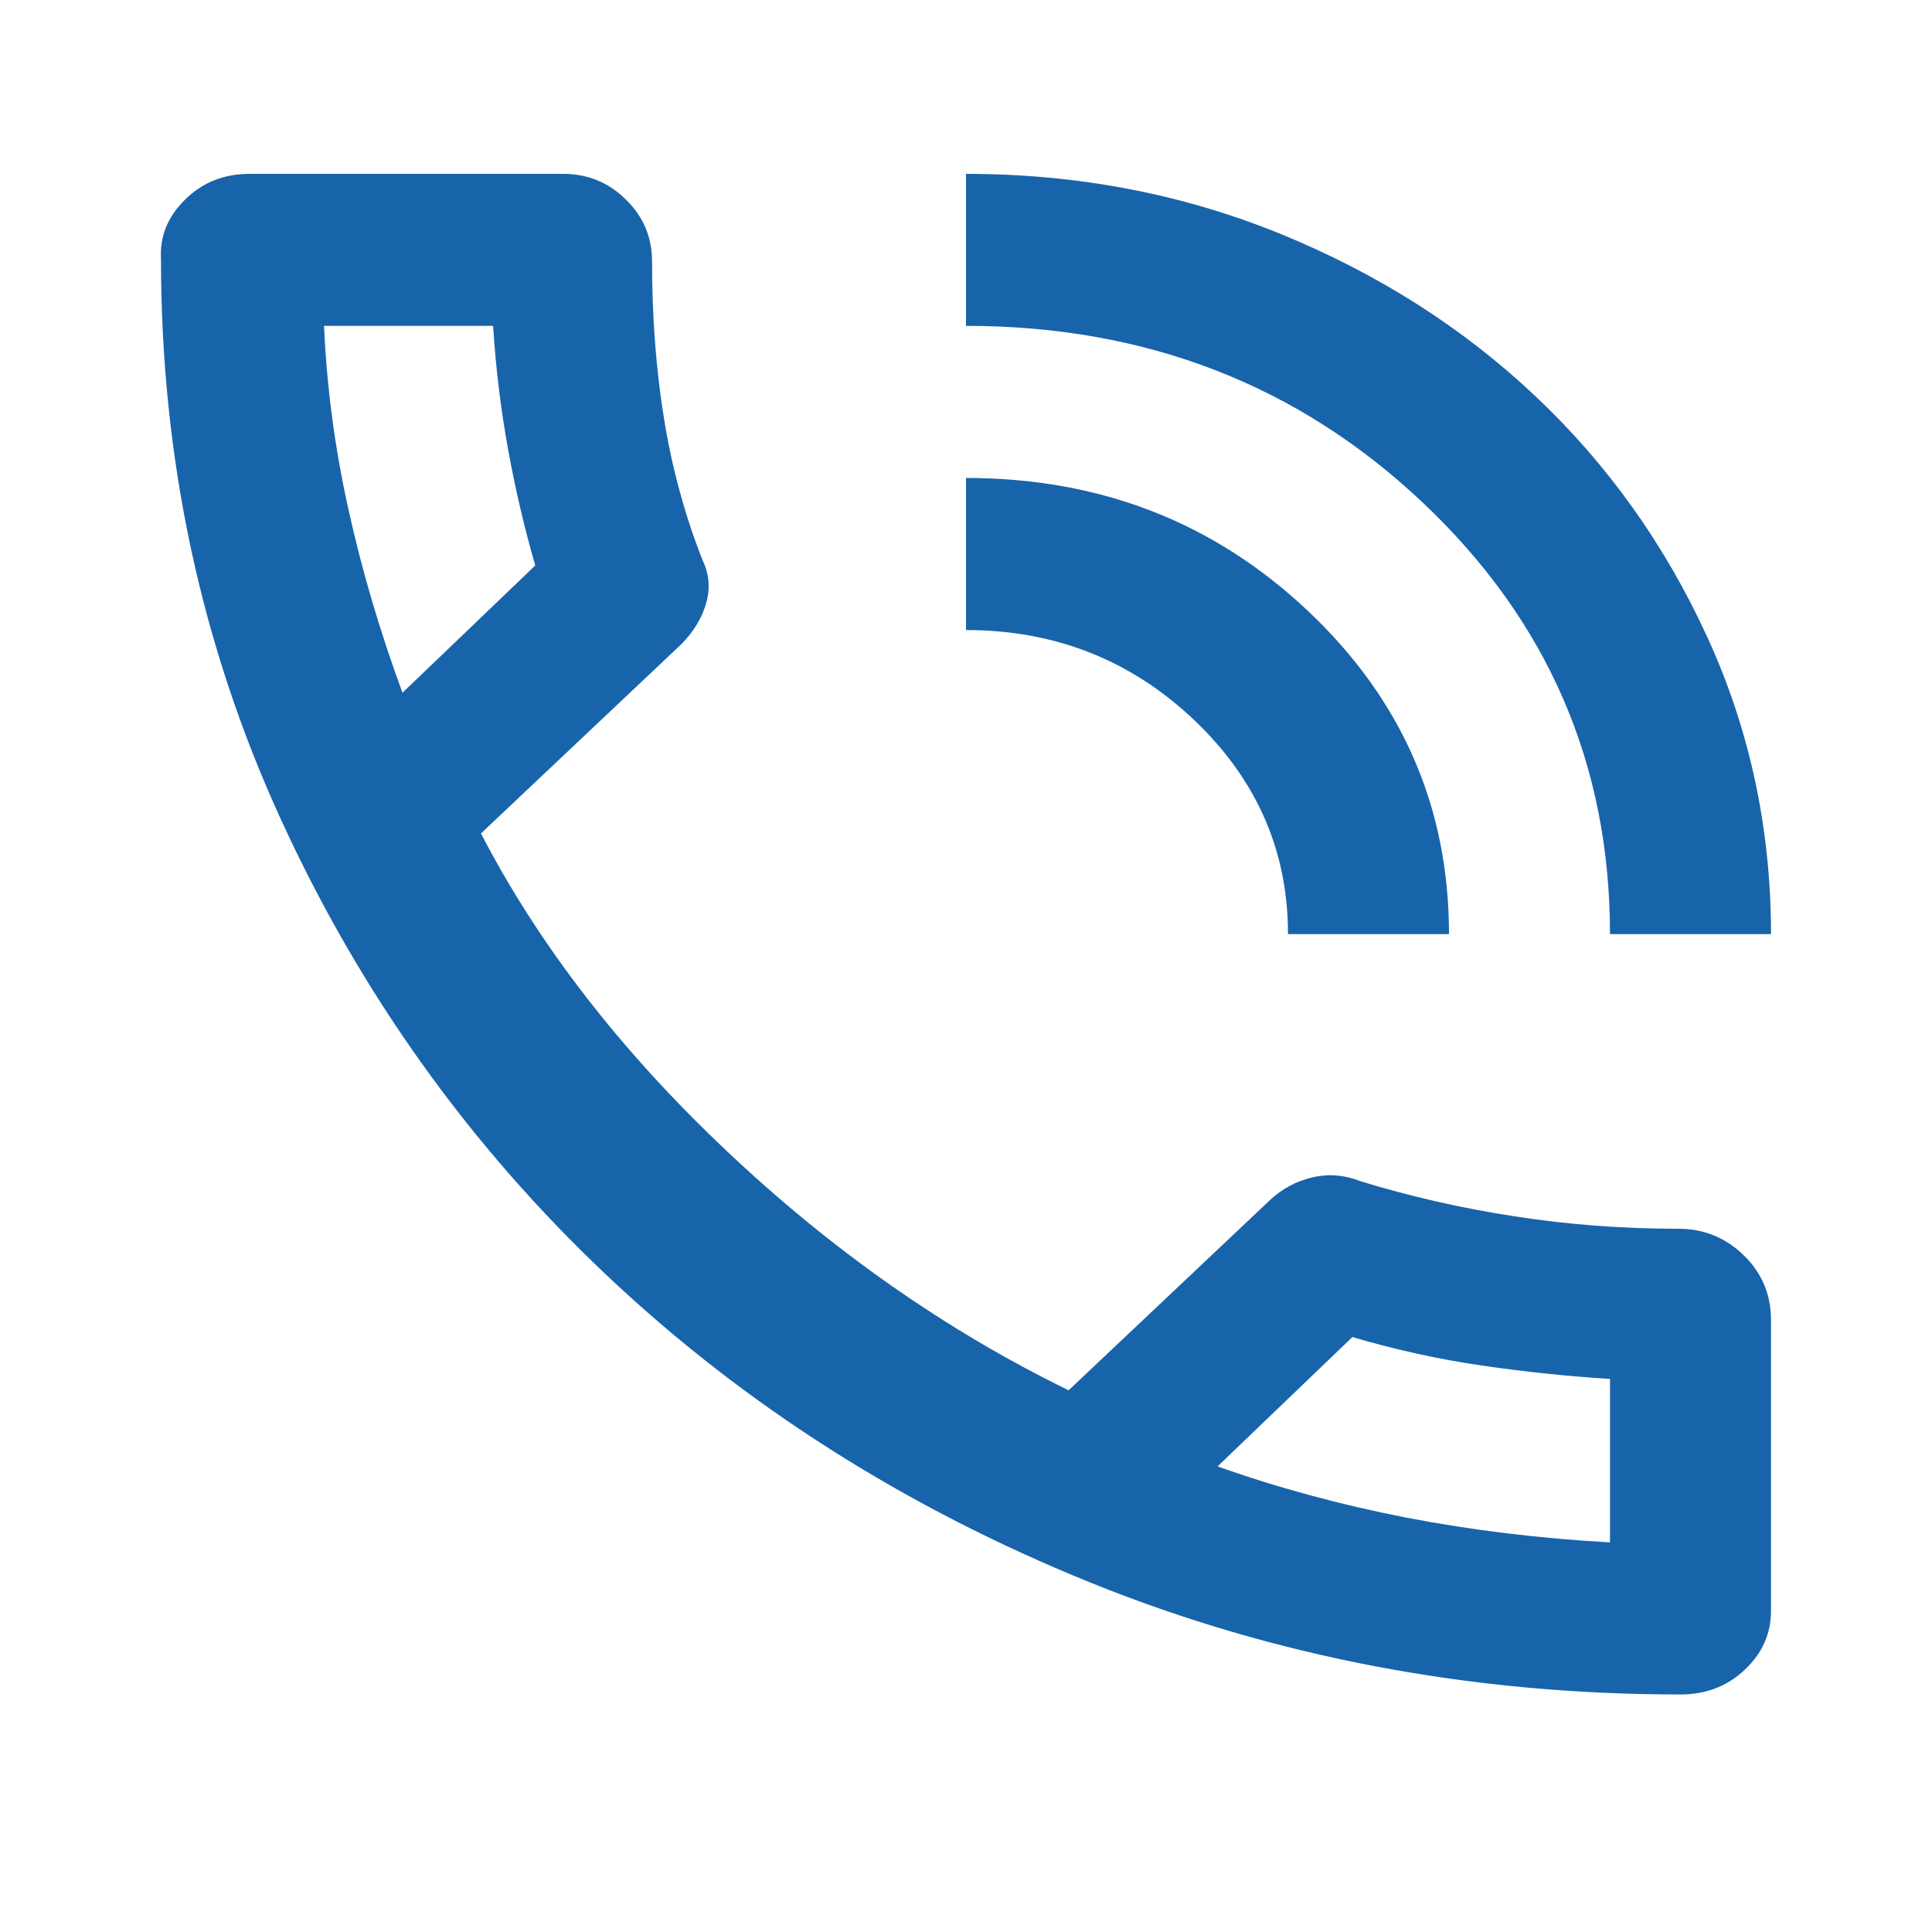<svg width="18" height="18" viewBox="0 0 18 18" fill="none" xmlns="http://www.w3.org/2000/svg">
<path d="M15.656 15.787C13.706 15.787 11.872 15.438 10.153 14.742C8.434 14.045 6.934 13.092 5.653 11.882C4.372 10.672 3.359 9.255 2.616 7.632C1.872 6.009 1.5 4.27 1.5 2.417C1.487 2.204 1.562 2.018 1.725 1.859C1.887 1.699 2.087 1.62 2.325 1.62H5.25C5.475 1.62 5.669 1.699 5.831 1.859C5.994 2.018 6.075 2.21 6.075 2.434C6.075 2.954 6.112 3.444 6.187 3.904C6.262 4.365 6.381 4.801 6.544 5.215C6.606 5.344 6.619 5.477 6.581 5.613C6.544 5.749 6.469 5.876 6.356 5.994L4.481 7.765C5.019 8.803 5.781 9.789 6.769 10.722C7.756 11.655 8.819 12.398 9.956 12.953L11.831 11.182C11.944 11.076 12.075 11.005 12.225 10.97C12.375 10.934 12.525 10.946 12.675 11.005C13.137 11.147 13.615 11.256 14.109 11.332C14.603 11.409 15.112 11.448 15.637 11.448C15.875 11.448 16.078 11.531 16.247 11.696C16.416 11.861 16.5 12.062 16.5 12.298V15.007C16.5 15.22 16.419 15.403 16.256 15.556C16.094 15.71 15.894 15.787 15.656 15.787ZM11.344 13.662C11.906 13.862 12.494 14.021 13.106 14.14C13.719 14.258 14.35 14.334 15 14.37V12.847C14.612 12.823 14.216 12.782 13.81 12.723C13.403 12.664 13 12.575 12.6 12.457L11.344 13.662ZM15 8.703C15 7.121 14.419 5.781 13.256 4.683C12.094 3.585 10.675 3.036 9 3.036V1.62C10.037 1.62 11.012 1.806 11.925 2.177C12.837 2.549 13.631 3.054 14.306 3.692C14.981 4.329 15.515 5.079 15.909 5.941C16.303 6.802 16.5 7.723 16.5 8.703H15ZM12 8.703C12 7.924 11.706 7.257 11.119 6.702C10.531 6.147 9.825 5.87 9 5.87V4.453C10.25 4.453 11.312 4.866 12.187 5.693C13.062 6.519 13.5 7.523 13.5 8.703H12ZM3.75 6.454L4.987 5.268C4.887 4.925 4.803 4.565 4.734 4.188C4.665 3.81 4.619 3.426 4.594 3.036H3.019C3.044 3.603 3.119 4.17 3.244 4.736C3.369 5.303 3.537 5.876 3.75 6.454Z" fill="#1864AB"/>
</svg>
